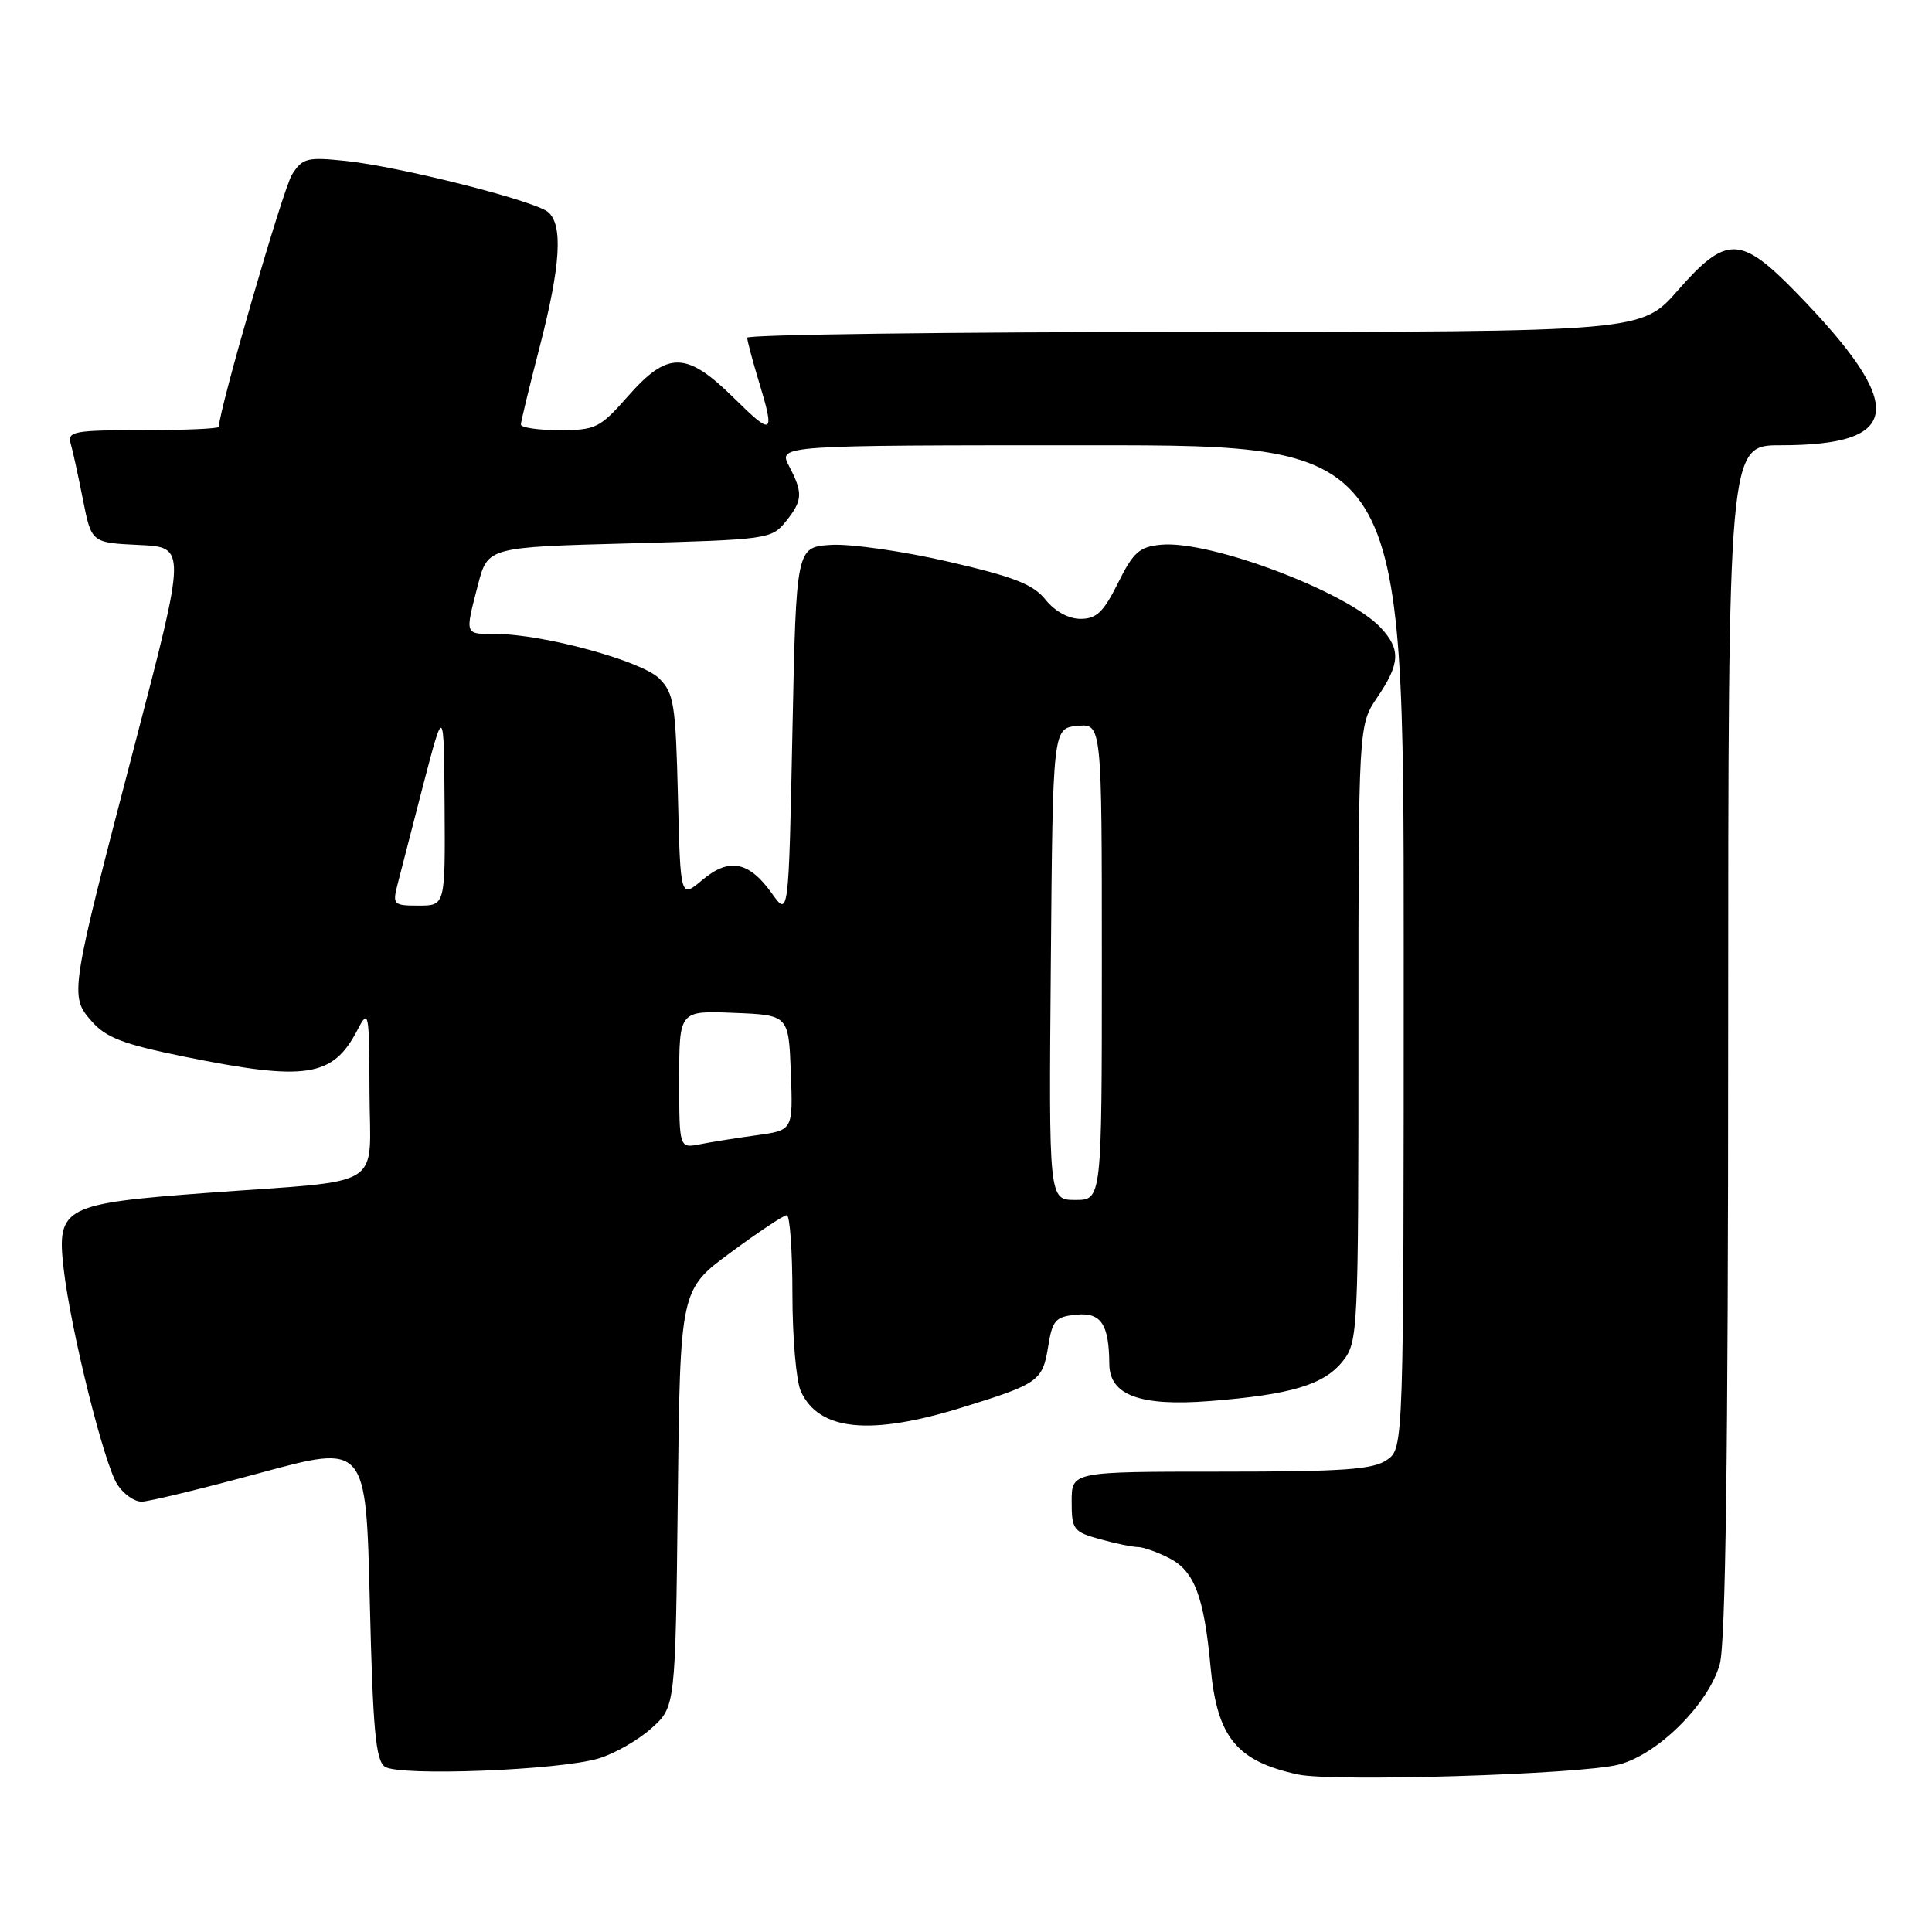 <?xml version="1.0" encoding="UTF-8" standalone="no"?>
<!DOCTYPE svg PUBLIC "-//W3C//DTD SVG 1.1//EN" "http://www.w3.org/Graphics/SVG/1.1/DTD/svg11.dtd" >
<svg xmlns="http://www.w3.org/2000/svg" xmlns:xlink="http://www.w3.org/1999/xlink" version="1.1" viewBox="0 0 256 256">
 <g >
 <path fill="currentColor"
d=" M 214.48 233.82 C 219.67 232.49 226.41 225.78 227.88 220.50 C 228.65 217.73 228.99 192.35 228.99 137.75 C 229.00 59.00 229.00 59.00 235.93 59.00 C 252.14 59.00 252.69 53.86 238.08 38.84 C 230.63 31.18 228.76 31.14 222.31 38.49 C 217.50 43.97 217.50 43.97 158.25 43.99 C 125.66 43.99 99.00 44.34 99.01 44.75 C 99.02 45.16 99.69 47.71 100.51 50.41 C 102.72 57.68 102.45 57.87 97.22 52.71 C 90.95 46.54 88.49 46.50 83.21 52.50 C 79.48 56.73 78.94 57.00 74.12 57.00 C 71.31 57.00 69.01 56.66 69.02 56.25 C 69.03 55.84 70.15 51.23 71.50 46.00 C 74.29 35.22 74.63 29.77 72.61 28.09 C 70.78 26.58 53.02 22.09 45.86 21.33 C 40.69 20.79 40.09 20.94 38.70 23.12 C 37.53 24.94 29.00 54.37 29.00 56.56 C 29.00 56.80 24.47 57.00 18.93 57.00 C 9.82 57.00 8.91 57.17 9.36 58.75 C 9.64 59.71 10.37 63.07 10.99 66.21 C 12.12 71.91 12.12 71.91 18.41 72.21 C 24.69 72.50 24.69 72.50 17.90 98.50 C 9.22 131.73 9.18 131.95 12.16 135.34 C 14.06 137.50 16.36 138.37 24.36 140.00 C 40.57 143.29 44.09 142.75 47.35 136.50 C 48.86 133.61 48.92 133.91 48.96 144.70 C 49.01 157.80 51.43 156.29 27.50 158.06 C 8.46 159.47 7.51 159.96 8.42 168.00 C 9.34 176.12 13.79 194.04 15.57 196.74 C 16.38 197.98 17.82 198.99 18.77 198.98 C 19.72 198.97 26.80 197.25 34.50 195.16 C 48.50 191.36 48.50 191.36 49.00 212.22 C 49.41 229.24 49.78 233.26 51.00 234.10 C 52.90 235.39 74.07 234.58 79.30 233.01 C 81.40 232.39 84.55 230.59 86.30 229.02 C 89.50 226.17 89.50 226.17 89.81 198.54 C 90.12 170.90 90.12 170.90 96.81 165.97 C 100.49 163.25 103.84 161.02 104.25 161.02 C 104.66 161.01 105.00 165.70 105.00 171.45 C 105.00 177.20 105.50 183.00 106.11 184.34 C 108.50 189.59 115.26 190.28 127.45 186.51 C 137.67 183.35 138.15 183.00 138.90 178.35 C 139.45 174.93 139.87 174.47 142.63 174.20 C 145.90 173.88 146.95 175.46 146.99 180.73 C 147.01 184.87 151.06 186.37 160.29 185.65 C 171.11 184.80 175.47 183.48 177.95 180.33 C 179.94 177.81 180.00 176.52 180.00 136.91 C 180.00 96.09 180.00 96.09 182.50 92.40 C 185.53 87.93 185.63 86.05 182.96 83.18 C 178.53 78.43 160.34 71.56 153.84 72.18 C 150.97 72.45 150.17 73.17 148.14 77.25 C 146.23 81.10 145.29 82.00 143.18 82.00 C 141.59 82.00 139.78 81.01 138.54 79.46 C 136.90 77.42 134.35 76.42 125.61 74.41 C 119.63 73.03 112.65 72.04 110.11 72.20 C 105.50 72.50 105.50 72.50 105.00 97.00 C 104.50 121.50 104.50 121.50 102.27 118.37 C 99.23 114.12 96.61 113.61 93.05 116.61 C 90.16 119.05 90.16 119.05 89.83 105.55 C 89.53 93.33 89.30 91.85 87.36 89.91 C 85.03 87.58 72.00 84.02 65.75 84.01 C 61.51 84.00 61.59 84.23 63.33 77.50 C 64.63 72.50 64.63 72.50 83.40 72.00 C 101.64 71.51 102.24 71.43 104.09 69.14 C 106.37 66.32 106.43 65.35 104.55 61.75 C 103.12 59.00 103.12 59.00 144.56 59.00 C 186.00 59.00 186.00 59.00 186.00 125.44 C 186.00 191.89 186.00 191.89 183.78 193.44 C 181.95 194.72 178.06 195.00 161.78 195.00 C 142.00 195.00 142.00 195.00 142.00 198.95 C 142.00 202.67 142.22 202.97 145.75 203.95 C 147.81 204.52 150.08 204.99 150.80 204.99 C 151.51 205.00 153.39 205.67 154.97 206.48 C 158.27 208.19 159.55 211.58 160.41 220.93 C 161.27 230.20 163.85 233.37 172.00 235.13 C 176.65 236.13 209.43 235.13 214.48 233.82 Z  M 139.24 127.75 C 139.50 96.50 139.50 96.50 142.75 96.19 C 146.00 95.87 146.00 95.87 146.00 127.44 C 146.00 159.00 146.00 159.00 142.49 159.00 C 138.97 159.00 138.97 159.00 139.24 127.75 Z  M 90.00 143.04 C 90.00 133.91 90.00 133.91 97.25 134.21 C 104.50 134.50 104.50 134.50 104.79 142.13 C 105.08 149.76 105.08 149.76 100.29 150.42 C 97.66 150.78 94.26 151.32 92.75 151.62 C 90.00 152.16 90.00 152.16 90.00 143.04 Z  M 52.66 117.25 C 53.04 115.74 54.58 109.78 56.08 104.00 C 58.82 93.50 58.82 93.50 58.91 106.75 C 59.00 120.00 59.00 120.00 55.48 120.00 C 52.14 120.00 52.00 119.86 52.66 117.25 Z "/>
</g>
</svg>